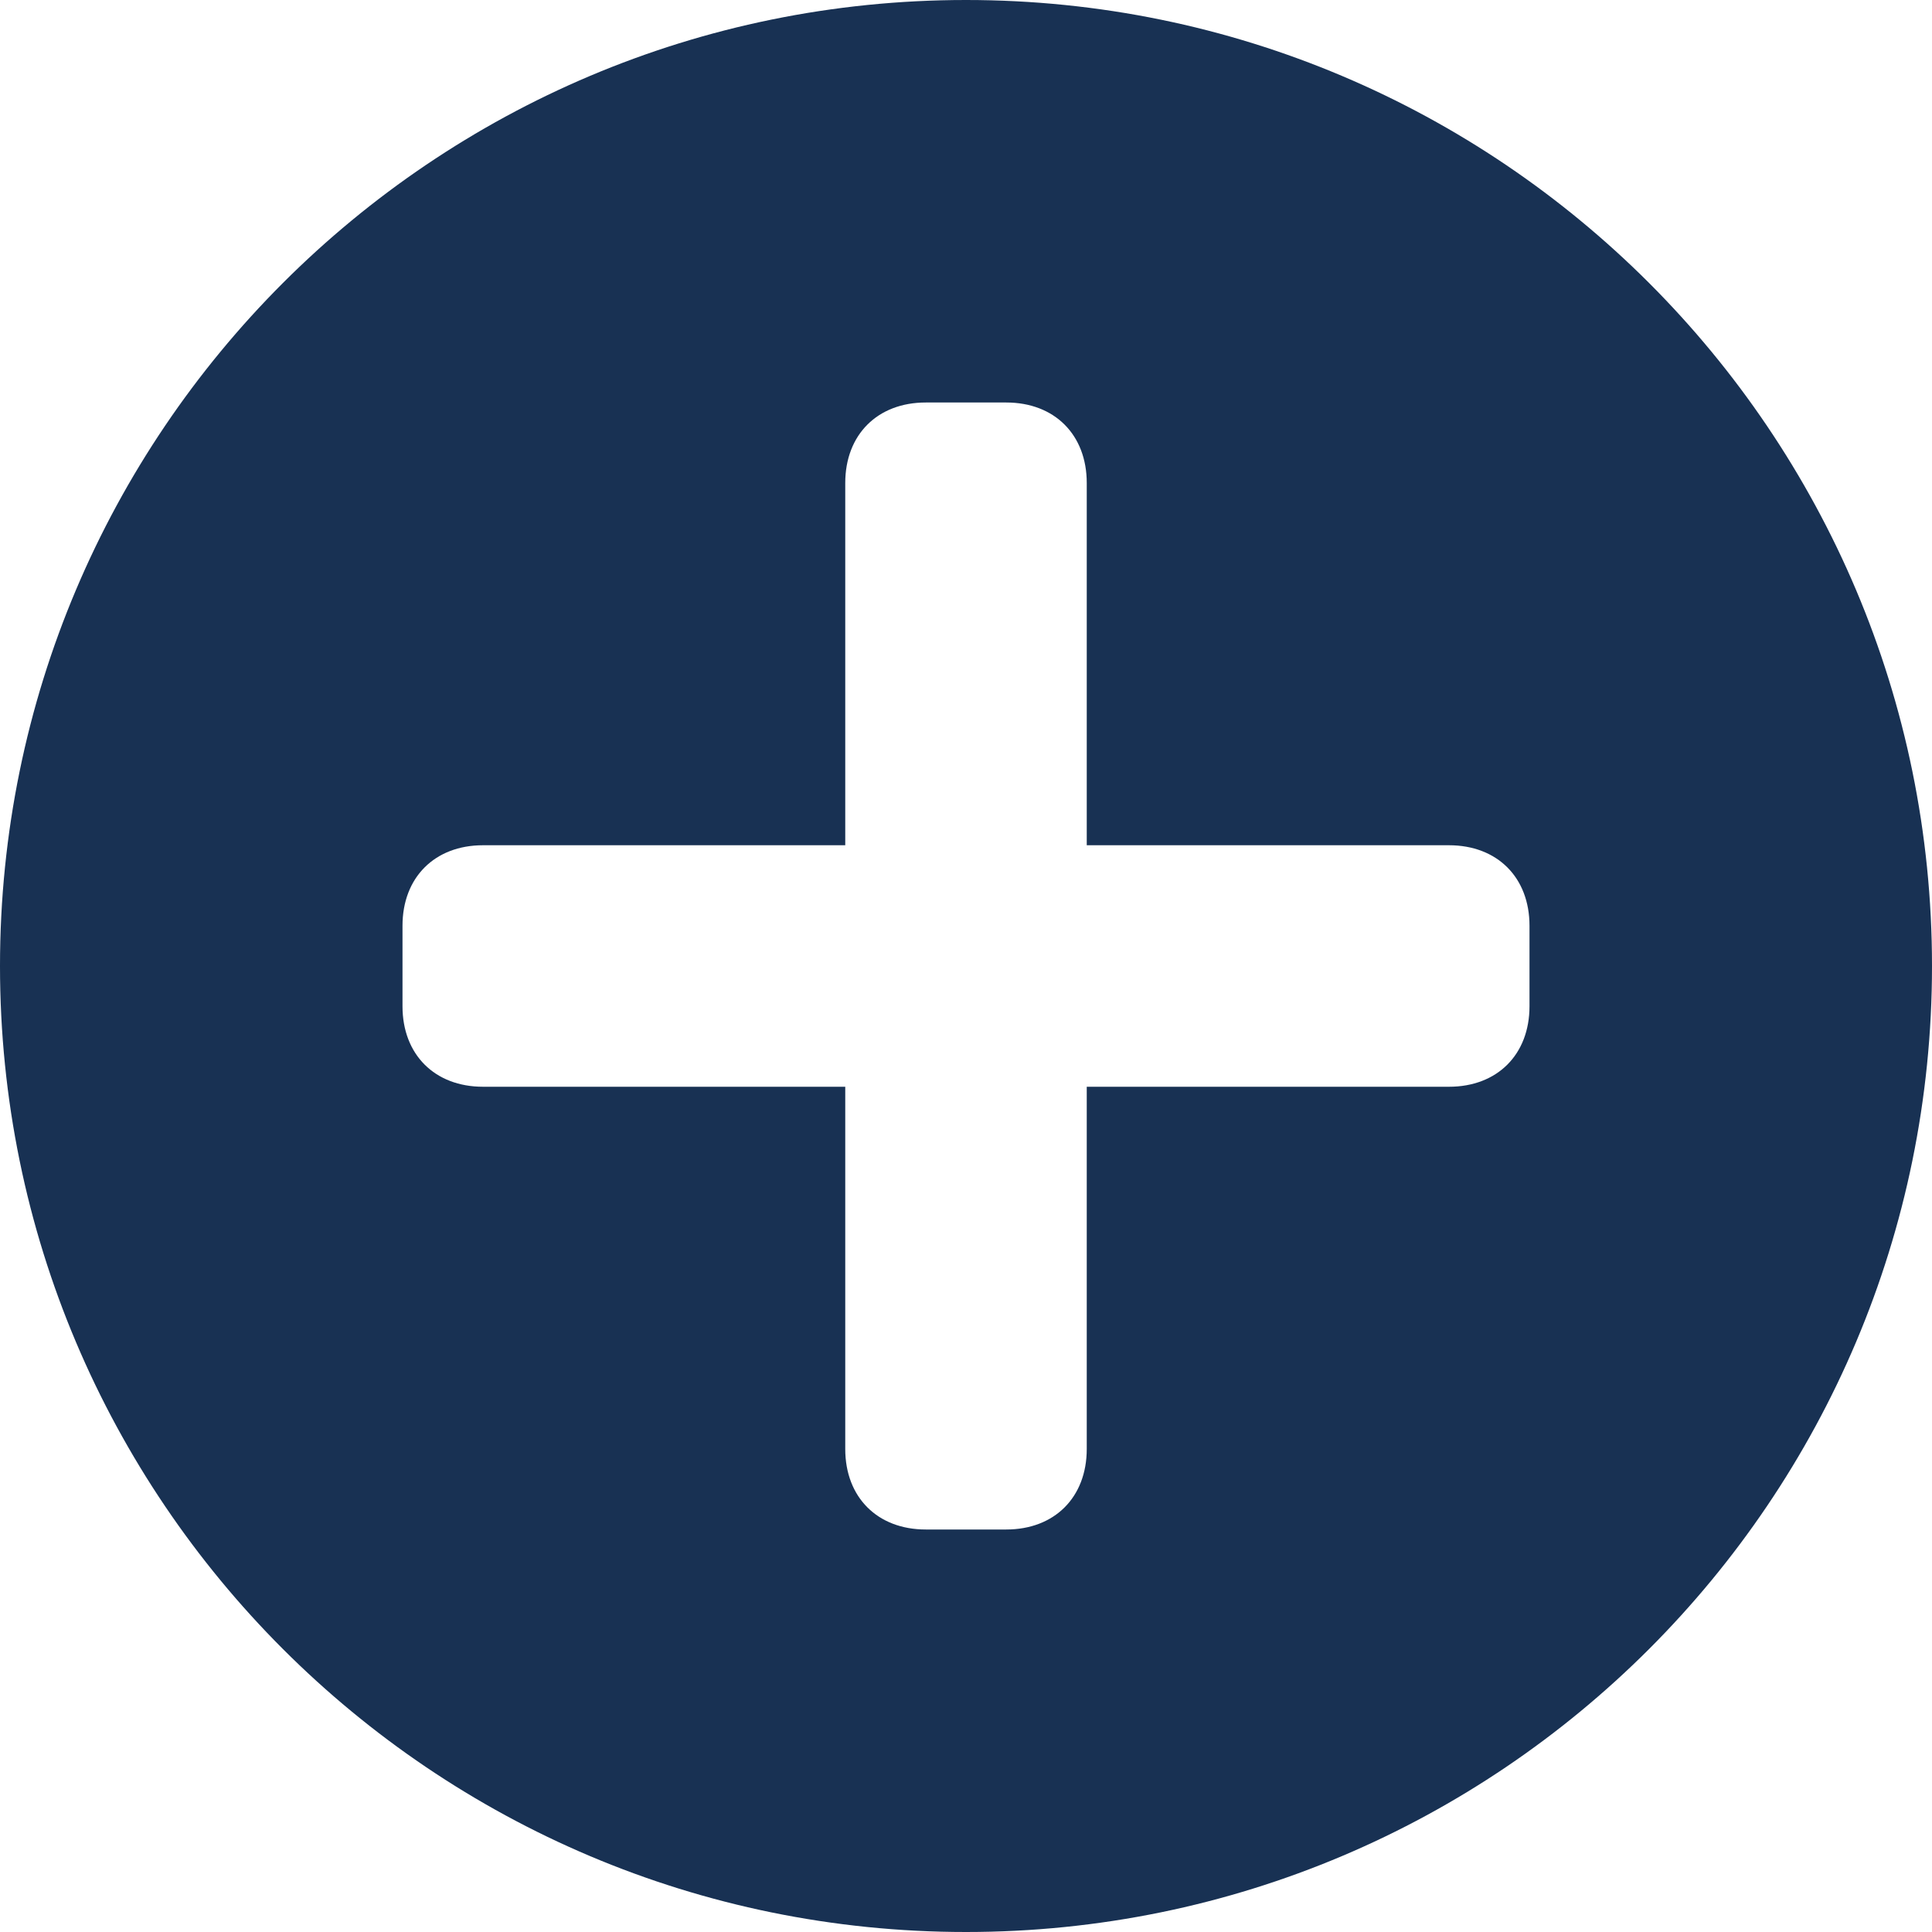 <svg xmlns="http://www.w3.org/2000/svg" fill="none" viewBox="0 0 24 24">
  <path fill="#183153" fill-rule="evenodd" d="M24 12c0 6.627-5.373 12-12 12S0 18.627 0 12 5.373 0 12 0s12 5.373 12 12Zm-13.5 6v-4.5H6c-.6 0-1-.4-1-1v-1c0-.6.4-1 1-1h4.5V6c0-.6.4-1 1-1h1c.6 0 1 .4 1 1v4.5H18c.6 0 1 .4 1 1v1c0 .6-.4 1-1 1h-4.5V18c0 .6-.4 1-1 1h-1c-.6 0-1-.4-1-1Z" clip-rule="evenodd"/>
</svg>
